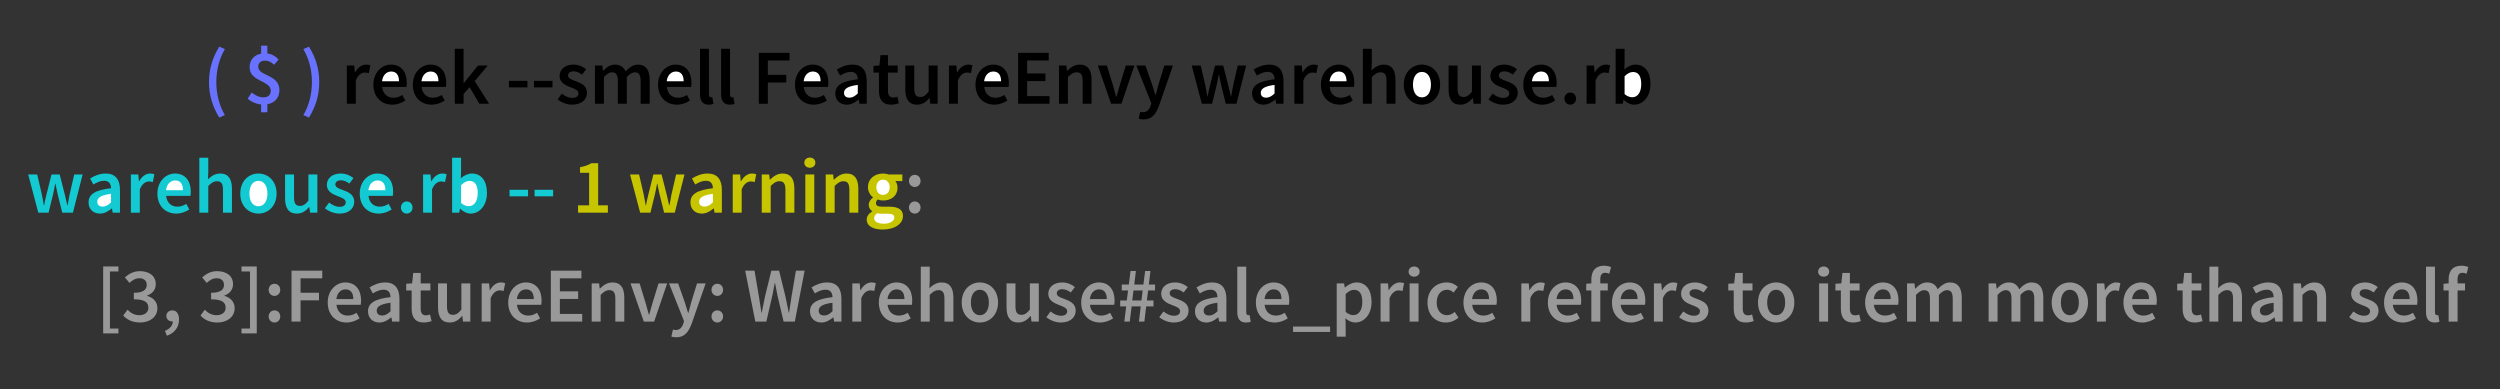 <?xml version="1.0" encoding="UTF-8" standalone="no"?>
<svg width="964px" height="150px" viewBox="0 0 964 150" version="1.1" xmlns="http://www.w3.org/2000/svg" xmlns:xlink="http://www.w3.org/1999/xlink">
    <rect x="0" y="0" width="964" height="150" fill="#333333" stroke="none"/>
    <!-- Generator: Sketch 3.8.3 (29802) - http://www.bohemiancoding.com/sketch -->
    <title>reek_output_for_feature_envy</title>
    <desc>Created with Sketch.</desc>
    <defs></defs>
    <g id="arrow-down" stroke="none" stroke-width="1" fill="none" fill-rule="evenodd">
        <g id="reek_output_for_feature_envy">
            <path d="M39.785,128.56 L45.665,128.56 L45.665,126.67 L42.395,126.67 L42.395,104.68 L45.665,104.68 L45.665,102.76 L39.785,102.76 L39.785,128.56 Z M47.525,121.66 C48.875,123.16 50.915,124.36 54.005,124.36 C57.665,124.36 60.695,122.32 60.695,118.84 C60.695,116.32 58.985,114.7 56.735,114.1 L56.735,113.98 C58.805,113.17 60.065,111.73 60.065,109.6 C60.065,106.36 57.545,104.56 53.885,104.56 C51.605,104.56 49.775,105.52 48.155,106.96 L49.925,109.09 C51.095,108.01 52.265,107.29 53.765,107.29 C55.505,107.29 56.585,108.25 56.585,109.84 C56.585,111.61 55.355,112.9 51.605,112.9 L51.605,115.42 C55.955,115.42 57.215,116.68 57.215,118.66 C57.215,120.46 55.775,121.54 53.705,121.54 C51.785,121.54 50.315,120.61 49.175,119.44 L47.525,121.66 Z M64.355,129.46 C67.325,128.44 69.035,126.16 69.035,123.22 C69.035,121 68.075,119.68 66.455,119.68 C65.195,119.68 64.145,120.52 64.145,121.81 C64.145,123.16 65.195,123.94 66.365,123.94 L66.635,123.94 C66.635,125.47 65.525,126.82 63.605,127.57 L64.355,129.46 Z M77.315,121.66 C78.665,123.16 80.705,124.36 83.795,124.36 C87.455,124.36 90.485,122.32 90.485,118.84 C90.485,116.32 88.775,114.7 86.525,114.1 L86.525,113.98 C88.595,113.17 89.855,111.73 89.855,109.6 C89.855,106.36 87.335,104.56 83.675,104.56 C81.395,104.56 79.565,105.52 77.945,106.96 L79.715,109.09 C80.885,108.01 82.055,107.29 83.555,107.29 C85.295,107.29 86.375,108.25 86.375,109.84 C86.375,111.61 85.145,112.9 81.395,112.9 L81.395,115.42 C85.745,115.42 87.005,116.68 87.005,118.66 C87.005,120.46 85.565,121.54 83.495,121.54 C81.575,121.54 80.105,120.61 78.965,119.44 L77.315,121.66 Z M93.125,126.67 L93.125,128.56 L99.005,128.56 L99.005,102.76 L93.125,102.76 L93.125,104.68 L96.395,104.68 L96.395,126.67 L93.125,126.67 Z M103.595,111.76 C103.595,113.11 104.585,114.1 105.845,114.1 C107.105,114.1 108.065,113.11 108.065,111.76 C108.065,110.41 107.105,109.42 105.845,109.42 C104.585,109.42 103.595,110.41 103.595,111.76 L103.595,111.76 Z M103.595,122.02 C103.595,123.37 104.585,124.36 105.845,124.36 C107.105,124.36 108.065,123.37 108.065,122.02 C108.065,120.67 107.105,119.68 105.845,119.68 C104.585,119.68 103.595,120.67 103.595,122.02 L103.595,122.02 Z M112.415,124 L115.895,124 L115.895,115.81 L123.005,115.81 L123.005,112.87 L115.895,112.87 L115.895,107.32 L124.265,107.32 L124.265,104.38 L112.415,104.38 L112.415,124 Z M126.365,116.65 C126.365,121.51 129.545,124.36 133.625,124.36 C135.485,124.36 137.255,123.7 138.665,122.77 L137.495,120.61 C136.415,121.3 135.335,121.69 134.075,121.69 C131.705,121.69 130.025,120.19 129.725,117.52 L139.085,117.52 C139.175,117.16 139.235,116.56 139.235,115.9 C139.235,111.79 137.135,108.91 133.145,108.91 C129.695,108.91 126.365,111.85 126.365,116.65 L126.365,116.65 Z M129.695,115.33 C129.995,112.87 131.495,111.58 133.235,111.58 C135.245,111.58 136.235,112.99 136.235,115.33 L129.695,115.33 Z M141.905,120.04 C141.905,122.62 143.705,124.36 146.285,124.36 C148.025,124.36 149.525,123.49 150.845,122.38 L150.935,122.38 L151.205,124 L154.025,124 L154.025,115.27 C154.025,111.16 152.225,108.91 148.535,108.91 C146.195,108.91 144.125,109.81 142.505,110.83 L143.765,113.14 C145.055,112.36 146.435,111.7 147.905,111.7 C149.885,111.7 150.545,113.02 150.575,114.58 C144.545,115.24 141.905,116.89 141.905,120.04 L141.905,120.04 Z M145.265,119.77 C145.265,118.3 146.585,117.25 150.575,116.74 L150.575,120.04 C149.495,121.06 148.565,121.66 147.365,121.66 C146.135,121.66 145.265,121.09 145.265,119.77 L145.265,119.77 Z M158.735,119.02 C158.735,122.2 159.995,124.36 163.415,124.36 C164.585,124.36 165.605,124.09 166.415,123.82 L165.815,121.27 C165.395,121.45 164.795,121.6 164.285,121.6 C162.875,121.6 162.215,120.76 162.215,119.02 L162.215,112 L165.965,112 L165.965,109.27 L162.215,109.27 L162.215,105.25 L159.335,105.25 L158.915,109.27 L156.635,109.42 L156.635,112 L158.735,112 L158.735,119.02 Z M168.905,118.51 C168.905,122.23 170.285,124.36 173.435,124.36 C175.445,124.36 176.885,123.37 178.175,121.84 L178.265,121.84 L178.535,124 L181.355,124 L181.355,109.27 L177.905,109.27 L177.905,119.35 C176.795,120.79 175.925,121.39 174.635,121.39 C173.045,121.39 172.355,120.49 172.355,118.06 L172.355,109.27 L168.905,109.27 L168.905,118.51 Z M185.735,124 L189.185,124 L189.185,115 C190.085,112.78 191.495,111.97 192.665,111.97 C193.295,111.97 193.685,112.06 194.195,112.21 L194.795,109.21 C194.345,109 193.865,108.91 193.115,108.91 C191.555,108.91 189.995,109.96 188.945,111.88 L188.825,111.88 L188.585,109.27 L185.735,109.27 L185.735,124 Z M195.965,116.65 C195.965,121.51 199.145,124.36 203.225,124.36 C205.085,124.36 206.855,123.7 208.265,122.77 L207.095,120.61 C206.015,121.3 204.935,121.69 203.675,121.69 C201.305,121.69 199.625,120.19 199.325,117.52 L208.685,117.52 C208.775,117.16 208.835,116.56 208.835,115.9 C208.835,111.79 206.735,108.91 202.745,108.91 C199.295,108.91 195.965,111.85 195.965,116.65 L195.965,116.65 Z M199.295,115.33 C199.595,112.87 201.095,111.58 202.835,111.58 C204.845,111.58 205.835,112.99 205.835,115.33 L199.295,115.33 Z M212.405,124 L224.495,124 L224.495,121.06 L215.885,121.06 L215.885,115.27 L222.935,115.27 L222.935,112.33 L215.885,112.33 L215.885,107.32 L224.195,107.32 L224.195,104.38 L212.405,104.38 L212.405,124 Z M228.155,124 L231.605,124 L231.605,113.71 C232.835,112.51 233.675,111.88 234.965,111.88 C236.585,111.88 237.275,112.78 237.275,115.21 L237.275,124 L240.725,124 L240.725,114.76 C240.725,111.04 239.345,108.91 236.195,108.91 C234.185,108.91 232.685,109.96 231.365,111.25 L231.245,111.25 L231.005,109.27 L228.155,109.27 L228.155,124 Z M248.255,124 L252.245,124 L257.255,109.27 L253.925,109.27 L251.585,116.92 C251.165,118.36 250.745,119.86 250.325,121.36 L250.205,121.36 C249.815,119.86 249.365,118.36 248.975,116.92 L246.635,109.27 L243.125,109.27 L248.255,124 Z M259.505,127.06 L258.875,129.76 C259.415,129.94 259.985,130.06 260.795,130.06 C264.005,130.06 265.535,127.99 266.765,124.66 L272.105,109.27 L268.775,109.27 L266.555,116.5 C266.195,117.82 265.805,119.29 265.445,120.64 L265.325,120.64 C264.875,119.26 264.455,117.79 264.035,116.5 L261.485,109.27 L257.975,109.27 L263.765,123.82 L263.495,124.75 C263.015,126.22 262.115,127.27 260.555,127.27 C260.195,127.27 259.775,127.15 259.505,127.06 L259.505,127.06 Z M274.355,111.76 C274.355,113.11 275.345,114.1 276.605,114.1 C277.865,114.1 278.825,113.11 278.825,111.76 C278.825,110.41 277.865,109.42 276.605,109.42 C275.345,109.42 274.355,110.41 274.355,111.76 L274.355,111.76 Z M274.355,122.02 C274.355,123.37 275.345,124.36 276.605,124.36 C277.865,124.36 278.825,123.37 278.825,122.02 C278.825,120.67 277.865,119.68 276.605,119.68 C275.345,119.68 274.355,120.67 274.355,122.02 L274.355,122.02 Z M291.245,124 L295.505,124 L297.875,113.68 C298.205,112.15 298.475,110.65 298.745,109.15 L298.865,109.15 C299.135,110.65 299.405,112.15 299.735,113.68 L302.165,124 L306.485,124 L310.265,104.38 L306.905,104.38 L305.225,114.28 C304.895,116.35 304.595,118.45 304.265,120.55 L304.145,120.55 C303.725,118.45 303.275,116.32 302.855,114.28 L300.425,104.38 L297.425,104.38 L294.995,114.28 C294.575,116.35 294.125,118.48 293.735,120.55 L293.615,120.55 C293.285,118.48 292.955,116.38 292.625,114.28 L290.945,104.38 L287.345,104.38 L291.245,124 Z M312.335,120.04 C312.335,122.62 314.135,124.36 316.715,124.36 C318.455,124.36 319.955,123.49 321.275,122.38 L321.365,122.38 L321.635,124 L324.455,124 L324.455,115.27 C324.455,111.16 322.655,108.91 318.965,108.91 C316.625,108.91 314.555,109.81 312.935,110.83 L314.195,113.14 C315.485,112.36 316.865,111.7 318.335,111.7 C320.315,111.7 320.975,113.02 321.005,114.58 C314.975,115.24 312.335,116.89 312.335,120.04 L312.335,120.04 Z M315.695,119.77 C315.695,118.3 317.015,117.25 321.005,116.74 L321.005,120.04 C319.925,121.06 318.995,121.66 317.795,121.66 C316.565,121.66 315.695,121.09 315.695,119.77 L315.695,119.77 Z M328.655,124 L332.105,124 L332.105,115 C333.005,112.78 334.415,111.97 335.585,111.97 C336.215,111.97 336.605,112.06 337.115,112.21 L337.715,109.21 C337.265,109 336.785,108.91 336.035,108.91 C334.475,108.91 332.915,109.96 331.865,111.88 L331.745,111.88 L331.505,109.27 L328.655,109.27 L328.655,124 Z M338.885,116.65 C338.885,121.51 342.065,124.36 346.145,124.36 C348.005,124.36 349.775,123.7 351.185,122.77 L350.015,120.61 C348.935,121.3 347.855,121.69 346.595,121.69 C344.225,121.69 342.545,120.19 342.245,117.52 L351.605,117.52 C351.695,117.16 351.755,116.56 351.755,115.9 C351.755,111.79 349.655,108.91 345.665,108.91 C342.215,108.91 338.885,111.85 338.885,116.65 L338.885,116.65 Z M342.215,115.33 C342.515,112.87 344.015,111.58 345.755,111.58 C347.765,111.58 348.755,112.99 348.755,115.33 L342.215,115.33 Z M355.055,124 L358.505,124 L358.505,113.71 C359.735,112.51 360.575,111.88 361.865,111.88 C363.485,111.88 364.175,112.78 364.175,115.21 L364.175,124 L367.625,124 L367.625,114.76 C367.625,111.04 366.245,108.91 363.095,108.91 C361.085,108.91 359.615,109.96 358.385,111.13 L358.505,108.28 L358.505,102.82 L355.055,102.82 L355.055,124 Z M370.835,116.65 C370.835,121.54 374.165,124.36 377.825,124.36 C381.515,124.36 384.845,121.54 384.845,116.65 C384.845,111.73 381.515,108.91 377.825,108.91 C374.165,108.91 370.835,111.73 370.835,116.65 L370.835,116.65 Z M374.375,116.65 C374.375,113.68 375.665,111.73 377.825,111.73 C379.985,111.73 381.305,113.68 381.305,116.65 C381.305,119.59 379.985,121.54 377.825,121.54 C375.665,121.54 374.375,119.59 374.375,116.65 L374.375,116.65 Z M388.115,118.51 C388.115,122.23 389.495,124.36 392.645,124.36 C394.655,124.36 396.095,123.37 397.385,121.84 L397.475,121.84 L397.745,124 L400.565,124 L400.565,109.27 L397.115,109.27 L397.115,119.35 C396.005,120.79 395.135,121.39 393.845,121.39 C392.255,121.39 391.565,120.49 391.565,118.06 L391.565,109.27 L388.115,109.27 L388.115,118.51 Z M403.475,122.32 C404.915,123.49 407.045,124.36 409.055,124.36 C412.775,124.36 414.785,122.32 414.785,119.8 C414.785,117.04 412.565,116.08 410.555,115.33 C408.965,114.76 407.495,114.28 407.495,113.14 C407.495,112.21 408.185,111.52 409.655,111.52 C410.825,111.52 411.875,112.03 412.895,112.78 L414.485,110.68 C413.285,109.75 411.635,108.91 409.595,108.91 C406.295,108.91 404.225,110.74 404.225,113.32 C404.225,115.78 406.415,116.89 408.365,117.61 C409.925,118.21 411.515,118.75 411.515,119.98 C411.515,121 410.765,121.75 409.175,121.75 C407.675,121.75 406.415,121.12 405.095,120.1 L403.475,122.32 Z M416.915,116.65 C416.915,121.51 420.095,124.36 424.175,124.36 C426.035,124.36 427.805,123.7 429.215,122.77 L428.045,120.61 C426.965,121.3 425.885,121.69 424.625,121.69 C422.255,121.69 420.575,120.19 420.275,117.52 L429.635,117.52 C429.725,117.16 429.785,116.56 429.785,115.9 C429.785,111.79 427.685,108.91 423.695,108.91 C420.245,108.91 416.915,111.85 416.915,116.65 L416.915,116.65 Z M420.245,115.33 C420.545,112.87 422.045,111.58 423.785,111.58 C425.795,111.58 426.785,112.99 426.785,115.33 L420.245,115.33 Z M433.535,124 L435.635,124 L436.355,118.15 L439.865,118.15 L439.175,124 L441.275,124 L441.965,118.15 L444.785,118.15 L444.785,115.87 L442.235,115.87 L442.715,112 L445.385,112 L445.385,109.72 L442.985,109.72 L443.615,104.5 L441.575,104.5 L440.885,109.72 L437.375,109.72 L438.005,104.5 L435.935,104.5 L435.275,109.72 L432.545,109.72 L432.545,112 L434.975,112 L434.495,115.87 L431.945,115.87 L431.945,118.15 L434.255,118.15 L433.535,124 Z M436.595,115.87 L437.075,112 L440.615,112 L440.135,115.87 L436.595,115.87 Z M447.005,122.32 C448.445,123.49 450.575,124.36 452.585,124.36 C456.305,124.36 458.315,122.32 458.315,119.8 C458.315,117.04 456.095,116.08 454.085,115.33 C452.495,114.76 451.025,114.28 451.025,113.14 C451.025,112.21 451.715,111.52 453.185,111.52 C454.355,111.52 455.405,112.03 456.425,112.78 L458.015,110.68 C456.815,109.75 455.165,108.91 453.125,108.91 C449.825,108.91 447.755,110.74 447.755,113.32 C447.755,115.78 449.945,116.89 451.895,117.61 C453.455,118.21 455.045,118.75 455.045,119.98 C455.045,121 454.295,121.75 452.705,121.75 C451.205,121.75 449.945,121.12 448.625,120.1 L447.005,122.32 Z M460.775,120.04 C460.775,122.62 462.575,124.36 465.155,124.36 C466.895,124.36 468.395,123.49 469.715,122.38 L469.805,122.38 L470.075,124 L472.895,124 L472.895,115.27 C472.895,111.16 471.095,108.91 467.405,108.91 C465.065,108.91 462.995,109.81 461.375,110.83 L462.635,113.14 C463.925,112.36 465.305,111.7 466.775,111.7 C468.755,111.7 469.415,113.02 469.445,114.58 C463.415,115.24 460.775,116.89 460.775,120.04 L460.775,120.04 Z M464.135,119.77 C464.135,118.3 465.455,117.25 469.445,116.74 L469.445,120.04 C468.365,121.06 467.435,121.66 466.235,121.66 C465.005,121.66 464.135,121.09 464.135,119.77 L464.135,119.77 Z M477.095,120.22 C477.095,122.77 477.995,124.36 480.455,124.36 C481.265,124.36 481.865,124.24 482.285,124.06 L481.835,121.48 C481.565,121.54 481.445,121.54 481.295,121.54 C480.935,121.54 480.545,121.24 480.545,120.4 L480.545,102.82 L477.095,102.82 L477.095,120.22 Z M484.265,116.65 C484.265,121.51 487.445,124.36 491.525,124.36 C493.385,124.36 495.155,123.7 496.565,122.77 L495.395,120.61 C494.315,121.3 493.235,121.69 491.975,121.69 C489.605,121.69 487.925,120.19 487.625,117.52 L496.985,117.52 C497.075,117.16 497.135,116.56 497.135,115.9 C497.135,111.79 495.035,108.91 491.045,108.91 C487.595,108.91 484.265,111.85 484.265,116.65 L484.265,116.65 Z M487.595,115.33 C487.895,112.87 489.395,111.58 491.135,111.58 C493.145,111.58 494.135,112.99 494.135,115.33 L487.595,115.33 Z M498.605,125.92 L498.605,127.99 L512.885,127.99 L512.885,125.92 L498.605,125.92 Z M518.795,122.74 C519.995,123.76 521.285,124.36 522.575,124.36 C525.845,124.36 528.875,121.45 528.875,116.41 C528.875,111.85 526.745,108.91 523.085,108.91 C521.465,108.91 519.875,109.78 518.645,110.83 L518.525,110.83 L518.285,109.27 L515.435,109.27 L515.435,129.82 L518.885,129.82 L518.885,125.2 L518.795,122.74 Z M518.885,120.28 L518.885,113.41 C520.025,112.3 521.045,111.76 522.125,111.76 C524.345,111.76 525.305,113.5 525.305,116.44 C525.305,119.77 523.805,121.51 521.855,121.51 C520.985,121.51 519.965,121.18 518.885,120.28 L518.885,120.28 Z M532.355,124 L535.805,124 L535.805,115 C536.705,112.78 538.115,111.97 539.285,111.97 C539.915,111.97 540.305,112.06 540.815,112.21 L541.415,109.21 C540.965,109 540.485,108.91 539.735,108.91 C538.175,108.91 536.615,109.96 535.565,111.88 L535.445,111.88 L535.205,109.27 L532.355,109.27 L532.355,124 Z M545.285,106.69 C546.515,106.69 547.415,105.88 547.415,104.74 C547.415,103.57 546.515,102.76 545.285,102.76 C544.055,102.76 543.155,103.57 543.155,104.74 C543.155,105.88 544.055,106.69 545.285,106.69 L545.285,106.69 Z M543.545,124 L546.995,124 L546.995,109.27 L543.545,109.27 L543.545,124 Z M550.445,116.65 C550.445,121.54 553.535,124.36 557.555,124.36 C559.235,124.36 561.005,123.7 562.385,122.47 L560.945,120.28 C560.135,120.94 559.115,121.54 557.915,121.54 C555.605,121.54 553.985,119.59 553.985,116.65 C553.985,113.68 555.635,111.73 558.005,111.73 C558.935,111.73 559.715,112.12 560.495,112.81 L562.145,110.62 C561.155,109.66 559.715,108.91 557.825,108.91 C553.895,108.91 550.445,111.73 550.445,116.65 L550.445,116.65 Z M564.305,116.65 C564.305,121.51 567.485,124.36 571.565,124.36 C573.425,124.36 575.195,123.7 576.605,122.77 L575.435,120.61 C574.355,121.3 573.275,121.69 572.015,121.69 C569.645,121.69 567.965,120.19 567.665,117.52 L577.025,117.52 C577.115,117.16 577.175,116.56 577.175,115.9 C577.175,111.79 575.075,108.91 571.085,108.91 C567.635,108.91 564.305,111.85 564.305,116.65 L564.305,116.65 Z M567.635,115.33 C567.935,112.87 569.435,111.58 571.175,111.58 C573.185,111.58 574.175,112.99 574.175,115.33 L567.635,115.33 Z M586.625,124 L590.075,124 L590.075,115 C590.975,112.78 592.385,111.97 593.555,111.97 C594.185,111.97 594.575,112.06 595.085,112.21 L595.685,109.21 C595.235,109 594.755,108.91 594.005,108.91 C592.445,108.91 590.885,109.96 589.835,111.88 L589.715,111.88 L589.475,109.27 L586.625,109.27 L586.625,124 Z M596.855,116.65 C596.855,121.51 600.035,124.36 604.115,124.36 C605.975,124.36 607.745,123.7 609.155,122.77 L607.985,120.61 C606.905,121.3 605.825,121.69 604.565,121.69 C602.195,121.69 600.515,120.19 600.215,117.52 L609.575,117.52 C609.665,117.16 609.725,116.56 609.725,115.9 C609.725,111.79 607.625,108.91 603.635,108.91 C600.185,108.91 596.855,111.85 596.855,116.65 L596.855,116.65 Z M600.185,115.33 C600.485,112.87 601.985,111.58 603.725,111.58 C605.735,111.58 606.725,112.99 606.725,115.33 L600.185,115.33 Z M621.215,102.97 C620.555,102.7 619.565,102.46 618.515,102.46 C615.035,102.46 613.625,104.68 613.625,107.74 L613.625,109.27 L611.645,109.42 L611.645,112 L613.625,112 L613.625,124 L617.075,124 L617.075,112 L619.955,112 L619.955,109.27 L617.075,109.27 L617.075,107.68 C617.075,105.97 617.735,105.19 618.935,105.19 C619.445,105.19 620.015,105.31 620.555,105.55 L621.215,102.97 Z M621.575,116.65 C621.575,121.51 624.755,124.36 628.835,124.36 C630.695,124.36 632.465,123.7 633.875,122.77 L632.705,120.61 C631.625,121.3 630.545,121.69 629.285,121.69 C626.915,121.69 625.235,120.19 624.935,117.52 L634.295,117.52 C634.385,117.16 634.445,116.56 634.445,115.9 C634.445,111.79 632.345,108.91 628.355,108.91 C624.905,108.91 621.575,111.85 621.575,116.65 L621.575,116.65 Z M624.905,115.33 C625.205,112.87 626.705,111.58 628.445,111.58 C630.455,111.58 631.445,112.99 631.445,115.33 L624.905,115.33 Z M637.745,124 L641.195,124 L641.195,115 C642.095,112.78 643.505,111.97 644.675,111.97 C645.305,111.97 645.695,112.06 646.205,112.21 L646.805,109.21 C646.355,109 645.875,108.91 645.125,108.91 C643.565,108.91 642.005,109.96 640.955,111.88 L640.835,111.88 L640.595,109.27 L637.745,109.27 L637.745,124 Z M647.465,122.32 C648.905,123.49 651.035,124.36 653.045,124.36 C656.765,124.36 658.775,122.32 658.775,119.8 C658.775,117.04 656.555,116.08 654.545,115.33 C652.955,114.76 651.485,114.28 651.485,113.14 C651.485,112.21 652.175,111.52 653.645,111.52 C654.815,111.52 655.865,112.03 656.885,112.78 L658.475,110.68 C657.275,109.75 655.625,108.91 653.585,108.91 C650.285,108.91 648.215,110.74 648.215,113.32 C648.215,115.78 650.405,116.89 652.355,117.61 C653.915,118.21 655.505,118.75 655.505,119.98 C655.505,121 654.755,121.75 653.165,121.75 C651.665,121.75 650.405,121.12 649.085,120.1 L647.465,122.32 Z M668.525,119.02 C668.525,122.2 669.785,124.36 673.205,124.36 C674.375,124.36 675.395,124.09 676.205,123.82 L675.605,121.27 C675.185,121.45 674.585,121.6 674.075,121.6 C672.665,121.6 672.005,120.76 672.005,119.02 L672.005,112 L675.755,112 L675.755,109.27 L672.005,109.27 L672.005,105.25 L669.125,105.25 L668.705,109.27 L666.425,109.42 L666.425,112 L668.525,112 L668.525,119.02 Z M677.885,116.65 C677.885,121.54 681.215,124.36 684.875,124.36 C688.565,124.36 691.895,121.54 691.895,116.65 C691.895,111.73 688.565,108.91 684.875,108.91 C681.215,108.91 677.885,111.73 677.885,116.65 L677.885,116.65 Z M681.425,116.65 C681.425,113.68 682.715,111.73 684.875,111.73 C687.035,111.73 688.355,113.68 688.355,116.65 C688.355,119.59 687.035,121.54 684.875,121.54 C682.715,121.54 681.425,119.59 681.425,116.65 L681.425,116.65 Z M703.205,106.69 C704.435,106.69 705.335,105.88 705.335,104.74 C705.335,103.57 704.435,102.76 703.205,102.76 C701.975,102.76 701.075,103.57 701.075,104.74 C701.075,105.88 701.975,106.69 703.205,106.69 L703.205,106.69 Z M701.465,124 L704.915,124 L704.915,109.27 L701.465,109.27 L701.465,124 Z M709.835,119.02 C709.835,122.2 711.095,124.36 714.515,124.36 C715.685,124.36 716.705,124.09 717.515,123.82 L716.915,121.27 C716.495,121.45 715.895,121.6 715.385,121.6 C713.975,121.6 713.315,120.76 713.315,119.02 L713.315,112 L717.065,112 L717.065,109.27 L713.315,109.27 L713.315,105.25 L710.435,105.25 L710.015,109.27 L707.735,109.42 L707.735,112 L709.835,112 L709.835,119.02 Z M719.195,116.65 C719.195,121.51 722.375,124.36 726.455,124.36 C728.315,124.36 730.085,123.7 731.495,122.77 L730.325,120.61 C729.245,121.3 728.165,121.69 726.905,121.69 C724.535,121.69 722.855,120.19 722.555,117.52 L731.915,117.52 C732.005,117.16 732.065,116.56 732.065,115.9 C732.065,111.79 729.965,108.91 725.975,108.91 C722.525,108.91 719.195,111.85 719.195,116.65 L719.195,116.65 Z M722.525,115.33 C722.825,112.87 724.325,111.58 726.065,111.58 C728.075,111.58 729.065,112.99 729.065,115.33 L722.525,115.33 Z M735.365,124 L738.815,124 L738.815,113.71 C739.955,112.48 741.005,111.88 741.905,111.88 C743.465,111.88 744.185,112.78 744.185,115.21 L744.185,124 L747.635,124 L747.635,113.71 C748.775,112.48 749.795,111.88 750.725,111.88 C752.255,111.88 752.975,112.78 752.975,115.21 L752.975,124 L756.455,124 L756.455,114.76 C756.455,111.04 755.015,108.91 751.895,108.91 C750.035,108.91 748.565,110.05 747.155,111.55 C746.465,109.9 745.235,108.91 743.075,108.91 C741.245,108.91 739.805,109.96 738.575,111.28 L738.455,111.28 L738.215,109.27 L735.365,109.27 L735.365,124 Z M766.805,124 L770.255,124 L770.255,113.71 C771.395,112.48 772.445,111.88 773.345,111.88 C774.905,111.88 775.625,112.78 775.625,115.21 L775.625,124 L779.075,124 L779.075,113.71 C780.215,112.48 781.235,111.88 782.165,111.88 C783.695,111.88 784.415,112.78 784.415,115.21 L784.415,124 L787.895,124 L787.895,114.76 C787.895,111.04 786.455,108.91 783.335,108.91 C781.475,108.91 780.005,110.05 778.595,111.55 C777.905,109.9 776.675,108.91 774.515,108.91 C772.685,108.91 771.245,109.96 770.015,111.28 L769.895,111.28 L769.655,109.27 L766.805,109.27 L766.805,124 Z M791.135,116.65 C791.135,121.54 794.465,124.36 798.125,124.36 C801.815,124.36 805.145,121.54 805.145,116.65 C805.145,111.73 801.815,108.91 798.125,108.91 C794.465,108.91 791.135,111.73 791.135,116.65 L791.135,116.65 Z M794.675,116.65 C794.675,113.68 795.965,111.73 798.125,111.73 C800.285,111.73 801.605,113.68 801.605,116.65 C801.605,119.59 800.285,121.54 798.125,121.54 C795.965,121.54 794.675,119.59 794.675,116.65 L794.675,116.65 Z M808.565,124 L812.015,124 L812.015,115 C812.915,112.78 814.325,111.97 815.495,111.97 C816.125,111.97 816.515,112.06 817.025,112.21 L817.625,109.21 C817.175,109 816.695,108.91 815.945,108.91 C814.385,108.91 812.825,109.96 811.775,111.88 L811.655,111.88 L811.415,109.27 L808.565,109.27 L808.565,124 Z M818.795,116.65 C818.795,121.51 821.975,124.36 826.055,124.36 C827.915,124.36 829.685,123.7 831.095,122.77 L829.925,120.61 C828.845,121.3 827.765,121.69 826.505,121.69 C824.135,121.69 822.455,120.19 822.155,117.52 L831.515,117.52 C831.605,117.16 831.665,116.56 831.665,115.9 C831.665,111.79 829.565,108.91 825.575,108.91 C822.125,108.91 818.795,111.85 818.795,116.65 L818.795,116.65 Z M822.125,115.33 C822.425,112.87 823.925,111.58 825.665,111.58 C827.675,111.58 828.665,112.99 828.665,115.33 L822.125,115.33 Z M841.625,119.02 C841.625,122.2 842.885,124.36 846.305,124.36 C847.475,124.36 848.495,124.09 849.305,123.82 L848.705,121.27 C848.285,121.45 847.685,121.6 847.175,121.6 C845.765,121.6 845.105,120.76 845.105,119.02 L845.105,112 L848.855,112 L848.855,109.27 L845.105,109.27 L845.105,105.25 L842.225,105.25 L841.805,109.27 L839.525,109.42 L839.525,112 L841.625,112 L841.625,119.02 Z M851.945,124 L855.395,124 L855.395,113.71 C856.625,112.51 857.465,111.88 858.755,111.88 C860.375,111.88 861.065,112.78 861.065,115.21 L861.065,124 L864.515,124 L864.515,114.76 C864.515,111.04 863.135,108.91 859.985,108.91 C857.975,108.91 856.505,109.96 855.275,111.13 L855.395,108.28 L855.395,102.82 L851.945,102.82 L851.945,124 Z M868.055,120.04 C868.055,122.62 869.855,124.36 872.435,124.36 C874.175,124.36 875.675,123.49 876.995,122.38 L877.085,122.38 L877.355,124 L880.175,124 L880.175,115.27 C880.175,111.16 878.375,108.91 874.685,108.91 C872.345,108.91 870.275,109.81 868.655,110.83 L869.915,113.14 C871.205,112.36 872.585,111.7 874.055,111.7 C876.035,111.7 876.695,113.02 876.725,114.58 C870.695,115.24 868.055,116.89 868.055,120.04 L868.055,120.04 Z M871.415,119.77 C871.415,118.3 872.735,117.25 876.725,116.74 L876.725,120.04 C875.645,121.06 874.715,121.66 873.515,121.66 C872.285,121.66 871.415,121.09 871.415,119.77 L871.415,119.77 Z M884.375,124 L887.825,124 L887.825,113.71 C889.055,112.51 889.895,111.88 891.185,111.88 C892.805,111.88 893.495,112.78 893.495,115.21 L893.495,124 L896.945,124 L896.945,114.76 C896.945,111.04 895.565,108.91 892.415,108.91 C890.405,108.91 888.905,109.96 887.585,111.25 L887.465,111.25 L887.225,109.27 L884.375,109.27 L884.375,124 Z M905.855,122.32 C907.295,123.49 909.425,124.36 911.435,124.36 C915.155,124.36 917.165,122.32 917.165,119.8 C917.165,117.04 914.945,116.08 912.935,115.33 C911.345,114.76 909.875,114.28 909.875,113.14 C909.875,112.21 910.565,111.52 912.035,111.52 C913.205,111.52 914.255,112.03 915.275,112.78 L916.865,110.68 C915.665,109.75 914.015,108.91 911.975,108.91 C908.675,108.91 906.605,110.74 906.605,113.32 C906.605,115.78 908.795,116.89 910.745,117.61 C912.305,118.21 913.895,118.75 913.895,119.98 C913.895,121 913.145,121.75 911.555,121.75 C910.055,121.75 908.795,121.12 907.475,120.1 L905.855,122.32 Z M919.295,116.65 C919.295,121.51 922.475,124.36 926.555,124.36 C928.415,124.36 930.185,123.7 931.595,122.77 L930.425,120.61 C929.345,121.3 928.265,121.69 927.005,121.69 C924.635,121.69 922.955,120.19 922.655,117.52 L932.015,117.52 C932.105,117.16 932.165,116.56 932.165,115.9 C932.165,111.79 930.065,108.91 926.075,108.91 C922.625,108.91 919.295,111.85 919.295,116.65 L919.295,116.65 Z M922.625,115.33 C922.925,112.87 924.425,111.58 926.165,111.58 C928.175,111.58 929.165,112.99 929.165,115.33 L922.625,115.33 Z M935.465,120.22 C935.465,122.77 936.365,124.36 938.825,124.36 C939.635,124.36 940.235,124.24 940.655,124.06 L940.205,121.48 C939.935,121.54 939.815,121.54 939.665,121.54 C939.305,121.54 938.915,121.24 938.915,120.4 L938.915,102.82 L935.465,102.82 L935.465,120.22 Z M951.785,102.97 C951.125,102.7 950.135,102.46 949.085,102.46 C945.605,102.46 944.195,104.68 944.195,107.74 L944.195,109.27 L942.215,109.42 L942.215,112 L944.195,112 L944.195,124 L947.645,124 L947.645,112 L950.525,112 L950.525,109.27 L947.645,109.27 L947.645,107.68 C947.645,105.97 948.305,105.19 949.505,105.19 C950.015,105.19 950.585,105.31 951.125,105.55 L951.785,102.97 Z" id="[3,-3]:FeatureEnvy:-" fill="#999999"></path>
            <g id="Group" transform="translate(80, 17)">
                <path d="M542.99,23 L545.72,23 L546.02,21.5 L546.11,21.5 C547.34,22.7 548.78,23.36 550.13,23.36 C553.4,23.36 556.43,20.45 556.43,15.38 C556.43,10.85 554.3,7.91 550.61,7.91 C549.11,7.91 547.58,8.66 546.35,9.74 L546.44,7.28 L546.44,1.82 L542.99,1.82 L542.99,23 Z" id="Path" fill="#000000"></path>
                <path d="M546.44,19.28 L546.44,12.41 C547.58,11.3 548.6,10.76 549.68,10.76 C551.9,10.76 552.86,12.5 552.86,15.44 C552.86,18.77 551.36,20.51 549.41,20.51 C548.54,20.51 547.49,20.18 546.44,19.28 L546.44,19.28 Z" id="Path" fill="#FFFFFF"></path>
                <path d="M531.8,23 L535.25,23 L535.25,14 C536.15,11.78 537.56,10.97 538.73,10.97 C539.36,10.97 539.75,11.06 540.26,11.21 L540.86,8.21 C540.41,8 539.93,7.91 539.18,7.91 C537.62,7.91 536.06,8.96 535.01,10.88 L534.89,10.88 L534.65,8.27 L531.8,8.27 L531.8,23 Z" id="Path" fill="#000000"></path>
                <path d="M523.25,21.02 C523.25,22.37 524.24,23.36 525.5,23.36 C526.76,23.36 527.72,22.37 527.72,21.02 C527.72,19.67 526.76,18.68 525.5,18.68 C524.24,18.68 523.25,19.67 523.25,21.02 L523.25,21.02 Z" id="Path" fill="#000000"></path>
                <path d="M507.38,15.65 C507.38,20.51 510.56,23.36 514.64,23.36 C516.5,23.36 518.27,22.7 519.68,21.77 L518.51,19.61 C517.43,20.3 516.35,20.69 515.09,20.69 C512.72,20.69 511.04,19.19 510.74,16.52 L520.1,16.52 C520.19,16.16 520.25,15.56 520.25,14.9 C520.25,10.79 518.15,7.91 514.16,7.91 C510.71,7.91 507.38,10.85 507.38,15.65 L507.38,15.65 Z" id="Path" fill="#000000"></path>
                <path d="M510.71,14.33 C511.01,11.87 512.51,10.58 514.25,10.58 C516.26,10.58 517.25,11.99 517.25,14.33 L510.71,14.33 Z" id="Path" fill="#FFFFFF"></path>
                <path d="M493.94,21.32 C495.38,22.49 497.51,23.36 499.52,23.36 C503.24,23.36 505.25,21.32 505.25,18.8 C505.25,16.04 503.03,15.08 501.02,14.33 C499.43,13.76 497.96,13.28 497.96,12.14 C497.96,11.21 498.65,10.52 500.12,10.52 C501.29,10.52 502.34,11.03 503.36,11.78 L504.95,9.68 C503.75,8.75 502.1,7.91 500.06,7.91 C496.76,7.91 494.69,9.74 494.69,12.32 C494.69,14.78 496.88,15.89 498.83,16.61 C500.39,17.21 501.98,17.75 501.98,18.98 C501.98,20 501.23,20.75 499.64,20.75 C498.14,20.75 496.88,20.12 495.56,19.1 L493.94,21.32 Z" id="Path" fill="#000000"></path>
                <path d="M478.58,17.51 C478.58,21.23 479.96,23.36 483.11,23.36 C485.12,23.36 486.56,22.37 487.85,20.84 L487.94,20.84 L488.21,23 L491.03,23 L491.03,8.27 L487.58,8.27 L487.58,18.35 C486.47,19.79 485.6,20.39 484.31,20.39 C482.72,20.39 482.03,19.49 482.03,17.06 L482.03,8.27 L478.58,8.27 L478.58,17.51 Z" id="Path" fill="#000000"></path>
                <path d="M461.3,15.65 C461.3,20.54 464.63,23.36 468.29,23.36 C471.98,23.36 475.31,20.54 475.31,15.65 C475.31,10.73 471.98,7.91 468.29,7.91 C464.63,7.91 461.3,10.73 461.3,15.65 L461.3,15.65 Z" id="Path" fill="#000000"></path>
                <path d="M464.84,15.65 C464.84,12.68 466.13,10.73 468.29,10.73 C470.45,10.73 471.77,12.68 471.77,15.65 C471.77,18.59 470.45,20.54 468.29,20.54 C466.13,20.54 464.84,18.59 464.84,15.65 L464.84,15.65 Z" id="Path" fill="#FFFFFF"></path>
                <path d="M445.52,23 L448.97,23 L448.97,12.71 C450.2,11.51 451.04,10.88 452.33,10.88 C453.95,10.88 454.64,11.78 454.64,14.21 L454.64,23 L458.09,23 L458.09,13.76 C458.09,10.04 456.71,7.91 453.56,7.91 C451.55,7.91 450.08,8.96 448.85,10.13 L448.97,7.28 L448.97,1.82 L445.52,1.82 L445.52,23 Z" id="Path" fill="#000000"></path>
                <path d="M429.35,15.65 C429.35,20.51 432.53,23.36 436.61,23.36 C438.47,23.36 440.24,22.7 441.65,21.77 L440.48,19.61 C439.4,20.3 438.32,20.69 437.06,20.69 C434.69,20.69 433.01,19.19 432.71,16.52 L442.07,16.52 C442.16,16.16 442.22,15.56 442.22,14.9 C442.22,10.79 440.12,7.91 436.13,7.91 C432.68,7.91 429.35,10.85 429.35,15.65 L429.35,15.65 Z" id="Path" fill="#000000"></path>
                <path d="M432.68,14.33 C432.98,11.87 434.48,10.58 436.22,10.58 C438.23,10.58 439.22,11.99 439.22,14.33 L432.68,14.33 Z" id="Path" fill="#FFFFFF"></path>
                <path d="M419.12,23 L422.57,23 L422.57,14 C423.47,11.78 424.88,10.97 426.05,10.97 C426.68,10.97 427.07,11.06 427.58,11.21 L428.18,8.21 C427.73,8 427.25,7.91 426.5,7.91 C424.94,7.91 423.38,8.96 422.33,10.88 L422.21,10.88 L421.97,8.27 L419.12,8.27 L419.12,23 Z" id="Path" fill="#000000"></path>
                <path d="M402.8,19.04 C402.8,21.62 404.6,23.36 407.18,23.36 C408.92,23.36 410.42,22.49 411.74,21.38 L411.83,21.38 L412.1,23 L414.92,23 L414.92,14.27 C414.92,10.16 413.12,7.91 409.43,7.91 C407.09,7.91 405.02,8.81 403.4,9.83 L404.66,12.14 C405.95,11.36 407.33,10.7 408.8,10.7 C410.78,10.7 411.44,12.02 411.47,13.58 C405.44,14.24 402.8,15.89 402.8,19.04 L402.8,19.04 Z" id="Path" fill="#000000"></path>
                <path d="M406.16,18.77 C406.16,17.3 407.48,16.25 411.47,15.74 L411.47,19.04 C410.39,20.06 409.46,20.66 408.26,20.66 C407.03,20.66 406.16,20.09 406.16,18.77 L406.16,18.77 Z" id="Path" fill="#FFFFFF"></path>
                <path d="M383.42,23 L387.38,23 L389.06,16.16 C389.39,14.78 389.66,13.4 389.93,11.84 L390.05,11.84 C390.38,13.4 390.62,14.75 390.95,16.13 L392.66,23 L396.77,23 L400.52,8.27 L397.28,8.27 L395.51,15.92 C395.24,17.33 395,18.71 394.73,20.15 L394.61,20.15 C394.28,18.71 393.98,17.33 393.62,15.92 L391.67,8.27 L388.52,8.27 L386.6,15.92 C386.24,17.3 385.94,18.71 385.67,20.15 L385.55,20.15 C385.28,18.71 385.07,17.33 384.77,15.92 L383,8.27 L379.52,8.27 L383.42,23 Z" id="Path" fill="#000000"></path>
                <path d="M359.69,26.06 L359.06,28.76 C359.6,28.94 360.17,29.06 360.98,29.06 C364.19,29.06 365.72,26.99 366.95,23.66 L372.29,8.27 L368.96,8.27 L366.74,15.5 C366.38,16.82 365.99,18.29 365.63,19.64 L365.51,19.64 C365.06,18.26 364.64,16.79 364.22,15.5 L361.67,8.27 L358.16,8.27 L363.95,22.82 L363.68,23.75 C363.2,25.22 362.3,26.27 360.74,26.27 C360.38,26.27 359.96,26.15 359.69,26.06 L359.69,26.06 Z" id="Path" fill="#000000"></path>
                <path d="M348.44,23 L352.43,23 L357.44,8.27 L354.11,8.27 L351.77,15.92 C351.35,17.36 350.93,18.86 350.51,20.36 L350.39,20.36 C350,18.86 349.55,17.36 349.16,15.92 L346.82,8.27 L343.31,8.27 L348.44,23 Z" id="Path" fill="#000000"></path>
                <path d="M328.34,23 L331.79,23 L331.79,12.71 C333.02,11.51 333.86,10.88 335.15,10.88 C336.77,10.88 337.46,11.78 337.46,14.21 L337.46,23 L340.91,23 L340.91,13.76 C340.91,10.04 339.53,7.91 336.38,7.91 C334.37,7.91 332.87,8.96 331.55,10.25 L331.43,10.25 L331.19,8.27 L328.34,8.27 L328.34,23 Z" id="Path" fill="#000000"></path>
                <polygon id="Path" fill="#000000" points="312.59 23 324.68 23 324.68 20.06 316.07 20.06 316.07 14.27 323.12 14.27 323.12 11.33 316.07 11.33 316.07 6.32 324.38 6.32 324.38 3.38 312.59 3.38"></polygon>
                <path d="M296.15,15.65 C296.15,20.51 299.33,23.36 303.41,23.36 C305.27,23.36 307.04,22.7 308.45,21.77 L307.28,19.61 C306.2,20.3 305.12,20.69 303.86,20.69 C301.49,20.69 299.81,19.19 299.51,16.52 L308.87,16.52 C308.96,16.16 309.02,15.56 309.02,14.9 C309.02,10.79 306.92,7.91 302.93,7.91 C299.48,7.91 296.15,10.85 296.15,15.65 L296.15,15.65 Z" id="Path" fill="#000000"></path>
                <path d="M299.48,14.33 C299.78,11.87 301.28,10.58 303.02,10.58 C305.03,10.58 306.02,11.99 306.02,14.33 L299.48,14.33 Z" id="Path" fill="#FFFFFF"></path>
                <path d="M285.92,23 L289.37,23 L289.37,14 C290.27,11.78 291.68,10.97 292.85,10.97 C293.48,10.97 293.87,11.06 294.38,11.21 L294.98,8.21 C294.53,8 294.05,7.91 293.3,7.91 C291.74,7.91 290.18,8.96 289.13,10.88 L289.01,10.88 L288.77,8.27 L285.92,8.27 L285.92,23 Z" id="Path" fill="#000000"></path>
                <path d="M269.09,17.51 C269.09,21.23 270.47,23.36 273.62,23.36 C275.63,23.36 277.07,22.37 278.36,20.84 L278.45,20.84 L278.72,23 L281.54,23 L281.54,8.27 L278.09,8.27 L278.09,18.35 C276.98,19.79 276.11,20.39 274.82,20.39 C273.23,20.39 272.54,19.49 272.54,17.06 L272.54,8.27 L269.09,8.27 L269.09,17.51 Z" id="Path" fill="#000000"></path>
                <path d="M258.92,18.02 C258.92,21.2 260.18,23.36 263.6,23.36 C264.77,23.36 265.79,23.09 266.6,22.82 L266,20.27 C265.58,20.45 264.98,20.6 264.47,20.6 C263.06,20.6 262.4,19.76 262.4,18.02 L262.4,11 L266.15,11 L266.15,8.27 L262.4,8.27 L262.4,4.25 L259.52,4.25 L259.1,8.27 L256.82,8.42 L256.82,11 L258.92,11 L258.92,18.02 Z" id="Path" fill="#000000"></path>
                <path d="M242.09,19.04 C242.09,21.62 243.89,23.36 246.47,23.36 C248.21,23.36 249.71,22.49 251.03,21.38 L251.12,21.38 L251.39,23 L254.21,23 L254.21,14.27 C254.21,10.16 252.41,7.91 248.72,7.91 C246.38,7.91 244.31,8.81 242.69,9.83 L243.95,12.14 C245.24,11.36 246.62,10.7 248.09,10.7 C250.07,10.7 250.73,12.02 250.76,13.58 C244.73,14.24 242.09,15.89 242.09,19.04 L242.09,19.04 Z" id="Path" fill="#000000"></path>
                <path d="M245.45,18.77 C245.45,17.3 246.77,16.25 250.76,15.74 L250.76,19.04 C249.68,20.06 248.75,20.66 247.55,20.66 C246.32,20.66 245.45,20.09 245.45,18.77 L245.45,18.77 Z" id="Path" fill="#FFFFFF"></path>
                <path d="M226.55,15.65 C226.55,20.51 229.73,23.36 233.81,23.36 C235.67,23.36 237.44,22.7 238.85,21.77 L237.68,19.61 C236.6,20.3 235.52,20.69 234.26,20.69 C231.89,20.69 230.21,19.19 229.91,16.52 L239.27,16.52 C239.36,16.16 239.42,15.56 239.42,14.9 C239.42,10.79 237.32,7.91 233.33,7.91 C229.88,7.91 226.55,10.85 226.55,15.65 L226.55,15.65 Z" id="Path" fill="#000000"></path>
                <path d="M229.88,14.33 C230.18,11.87 231.68,10.58 233.42,10.58 C235.43,10.58 236.42,11.99 236.42,14.33 L229.88,14.33 Z" id="Path" fill="#FFFFFF"></path>
                <polygon id="Path" fill="#000000" points="212.6 23 216.08 23 216.08 14.81 223.19 14.81 223.19 11.87 216.08 11.87 216.08 6.32 224.45 6.32 224.45 3.38 212.6 3.38"></polygon>
                <path d="M198.05,19.22 C198.05,21.77 198.95,23.36 201.41,23.36 C202.22,23.36 202.82,23.24 203.24,23.06 L202.79,20.48 C202.52,20.54 202.4,20.54 202.25,20.54 C201.89,20.54 201.5,20.24 201.5,19.4 L201.5,1.82 L198.05,1.82 L198.05,19.22 Z" id="Path" fill="#000000"></path>
                <path d="M189.92,19.22 C189.92,21.77 190.82,23.36 193.28,23.36 C194.09,23.36 194.69,23.24 195.11,23.06 L194.66,20.48 C194.39,20.54 194.27,20.54 194.12,20.54 C193.76,20.54 193.37,20.24 193.37,19.4 L193.37,1.82 L189.92,1.82 L189.92,19.22 Z" id="Path" fill="#000000"></path>
                <path d="M173.75,15.65 C173.75,20.51 176.93,23.36 181.01,23.36 C182.87,23.36 184.64,22.7 186.05,21.77 L184.88,19.61 C183.8,20.3 182.72,20.69 181.46,20.69 C179.09,20.69 177.41,19.19 177.11,16.52 L186.47,16.52 C186.56,16.16 186.62,15.56 186.62,14.9 C186.62,10.79 184.52,7.91 180.53,7.91 C177.08,7.91 173.75,10.85 173.75,15.65 L173.75,15.65 Z" id="Path" fill="#000000"></path>
                <path d="M177.08,14.33 C177.38,11.87 178.88,10.58 180.62,10.58 C182.63,10.58 183.62,11.99 183.62,14.33 L177.08,14.33 Z" id="Path" fill="#FFFFFF"></path>
                <path d="M149.42,23 L152.87,23 L152.87,12.71 C154.01,11.48 155.06,10.88 155.96,10.88 C157.52,10.88 158.24,11.78 158.24,14.21 L158.24,23 L161.69,23 L161.69,12.71 C162.83,11.48 163.85,10.88 164.78,10.88 C166.31,10.88 167.03,11.78 167.03,14.21 L167.03,23 L170.51,23 L170.51,13.76 C170.51,10.04 169.07,7.91 165.95,7.91 C164.09,7.91 162.62,9.05 161.21,10.55 C160.52,8.9 159.29,7.91 157.13,7.91 C155.3,7.91 153.86,8.96 152.63,10.28 L152.51,10.28 L152.27,8.27 L149.42,8.27 L149.42,23 Z" id="Path" fill="#000000"></path>
                <path d="M135.02,21.32 C136.46,22.49 138.59,23.36 140.6,23.36 C144.32,23.36 146.33,21.32 146.33,18.8 C146.33,16.04 144.11,15.08 142.1,14.33 C140.51,13.76 139.04,13.28 139.04,12.14 C139.04,11.21 139.73,10.52 141.2,10.52 C142.37,10.52 143.42,11.03 144.44,11.78 L146.03,9.68 C144.83,8.75 143.18,7.91 141.14,7.91 C137.84,7.91 135.77,9.74 135.77,12.32 C135.77,14.78 137.96,15.89 139.91,16.61 C141.47,17.21 143.06,17.75 143.06,18.98 C143.06,20 142.31,20.75 140.72,20.75 C139.22,20.75 137.96,20.12 136.64,19.1 L135.02,21.32 Z" id="Path" fill="#000000"></path>
                <polygon id="Path" fill="#000000" points="125.9 16.7 133.04 16.7 133.04 14.18 125.9 14.18"></polygon>
                <polygon id="Path" fill="#000000" points="116.24 16.7 123.38 16.7 123.38 14.18 116.24 14.18"></polygon>
                <polygon id="Path" fill="#000000" points="95.36 23 98.75 23 98.75 19.25 101.06 16.61 104.84 23 108.59 23 103.04 14.27 108.08 8.27 104.3 8.27 98.84 15.05 98.75 15.05 98.75 1.82 95.36 1.82"></polygon>
                <path d="M79.19,15.65 C79.19,20.51 82.37,23.36 86.45,23.36 C88.31,23.36 90.08,22.7 91.49,21.77 L90.32,19.61 C89.24,20.3 88.16,20.69 86.9,20.69 C84.53,20.69 82.85,19.19 82.55,16.52 L91.91,16.52 C92,16.16 92.06,15.56 92.06,14.9 C92.06,10.79 89.96,7.91 85.97,7.91 C82.52,7.91 79.19,10.85 79.19,15.65 L79.19,15.65 Z" id="Path" fill="#000000"></path>
                <path d="M82.52,14.33 C82.82,11.87 84.32,10.58 86.06,10.58 C88.07,10.58 89.06,11.99 89.06,14.33 L82.52,14.33 Z" id="Path" fill="#FFFFFF"></path>
                <path d="M63.98,15.65 C63.98,20.51 67.16,23.36 71.24,23.36 C73.1,23.36 74.87,22.7 76.28,21.77 L75.11,19.61 C74.03,20.3 72.95,20.69 71.69,20.69 C69.32,20.69 67.64,19.19 67.34,16.52 L76.7,16.52 C76.79,16.16 76.85,15.56 76.85,14.9 C76.85,10.79 74.75,7.91 70.76,7.91 C67.31,7.91 63.98,10.85 63.98,15.65 L63.98,15.65 Z" id="Path" fill="#000000"></path>
                <path d="M67.31,14.33 C67.61,11.87 69.11,10.58 70.85,10.58 C72.86,10.58 73.85,11.99 73.85,14.33 L67.31,14.33 Z" id="Path" fill="#FFFFFF"></path>
                <path d="M53.75,23 L57.2,23 L57.2,14 C58.1,11.78 59.51,10.97 60.68,10.97 C61.31,10.97 61.7,11.06 62.21,11.21 L62.81,8.21 C62.36,8 61.88,7.91 61.13,7.91 C59.57,7.91 58.01,8.96 56.96,10.88 L56.84,10.88 L56.6,8.27 L53.75,8.27 L53.75,23 Z" id="Path" fill="#000000"></path>
                <path d="M36.98,27.38 L39.14,28.34 C41.63,24.26 43.1,19.94 43.1,14.66 C43.1,9.38 41.63,5.06 39.14,0.98 L36.98,1.94 C39.23,5.78 40.28,10.25 40.28,14.66 C40.28,19.07 39.23,23.54 36.98,27.38 L36.98,27.38 Z" id="Path" fill="#6872FF"></path>
                <path d="M27.44,5.96 C26.33,4.79 25.01,3.86 23.09,3.62 L23.09,0.62 L20.69,0.62 L20.69,3.68 C17.99,4.16 16.25,6.14 16.25,8.93 C16.25,14.57 24.41,14 24.41,17.96 C24.41,19.58 23.45,20.54 21.5,20.54 C19.88,20.54 18.47,19.79 17.06,18.68 L15.5,21.02 C16.85,22.28 18.86,23.12 20.69,23.3 L20.69,26.3 L23.09,26.3 L23.09,23.21 C26.06,22.67 27.74,20.57 27.74,17.72 C27.74,11.66 19.58,12.38 19.58,8.78 C19.58,7.22 20.57,6.38 22.19,6.38 C23.63,6.38 24.56,6.95 25.67,7.97 L27.44,5.96 Z" id="Path" fill="#6872FF"></path>
                <path d="M4.55,28.34 L6.71,27.38 C4.46,23.54 3.41,19.07 3.41,14.66 C3.41,10.25 4.46,5.78 6.71,1.94 L4.55,0.98 C2.06,5.06 0.59,9.38 0.59,14.66 C0.59,19.94 2.06,24.26 4.55,28.34 L4.55,28.34 Z" id="Path" fill="#6872FF"></path>
            </g>
            <g id="warehouse.rb----1-wa" transform="translate(10, 60)">
                <path d="M340.495,20.02 C340.495,21.37 341.485,22.36 342.745,22.36 C344.005,22.36 344.965,21.37 344.965,20.02 C344.965,18.67 344.005,17.68 342.745,17.68 C341.485,17.68 340.495,18.67 340.495,20.02 L340.495,20.02 Z" id="Path" fill="#999999"></path>
                <path d="M340.495,9.76 C340.495,11.11 341.485,12.1 342.745,12.1 C344.005,12.1 344.965,11.11 344.965,9.76 C344.965,8.41 344.005,7.42 342.745,7.42 C341.485,7.42 340.495,8.41 340.495,9.76 L340.495,9.76 Z" id="Path" fill="#999999"></path>
                <path d="M324.205,24.67 C324.205,27.25 326.815,28.51 330.325,28.51 C335.125,28.51 338.185,26.23 338.185,23.32 C338.185,20.77 336.325,19.69 332.785,19.69 L330.175,19.69 C328.375,19.69 327.775,19.18 327.775,18.34 C327.775,17.68 328.045,17.32 328.495,16.93 C329.155,17.2 329.875,17.32 330.505,17.32 C333.625,17.32 336.085,15.58 336.085,12.31 C336.085,11.29 335.725,10.39 335.245,9.82 L337.945,9.82 L337.945,7.27 L332.665,7.27 C332.065,7.06 331.315,6.91 330.505,6.91 C327.415,6.91 324.685,8.8 324.685,12.19 C324.685,13.93 325.615,15.34 326.605,16.09 L326.605,16.21 C325.765,16.81 324.985,17.8 324.985,18.94 C324.985,20.14 325.555,20.92 326.305,21.4 L326.305,21.52 C324.955,22.36 324.205,23.44 324.205,24.67 L324.205,24.67 Z" id="Path" fill="#C7C500"></path>
                <path d="M330.505,15.16 C329.065,15.16 327.925,14.08 327.925,12.19 C327.925,10.33 329.065,9.28 330.505,9.28 C331.945,9.28 333.055,10.36 333.055,12.19 C333.055,14.08 331.915,15.16 330.505,15.16 L330.505,15.16 Z" id="Path" fill="#FFFFFF"></path>
                <path d="M327.085,24.16 C327.085,23.47 327.445,22.81 328.225,22.21 C328.795,22.36 329.425,22.42 330.235,22.42 L332.245,22.42 C333.925,22.42 334.855,22.75 334.855,23.89 C334.855,25.15 333.235,26.26 330.865,26.26 C328.525,26.26 327.085,25.48 327.085,24.16 L327.085,24.16 Z" id="Path" fill="#FFFFFF"></path>
                <path d="M308.395,22 L311.845,22 L311.845,11.71 C313.075,10.51 313.915,9.88 315.205,9.88 C316.825,9.88 317.515,10.78 317.515,13.21 L317.515,22 L320.965,22 L320.965,12.76 C320.965,9.04 319.585,6.91 316.435,6.91 C314.425,6.91 312.925,7.96 311.605,9.25 L311.485,9.25 L311.245,7.27 L308.395,7.27 L308.395,22 Z" id="Path" fill="#C7C500"></path>
                <polygon id="Path" fill="#C7C500" points="300.535 22 303.985 22 303.985 7.27 300.535 7.27"></polygon>
                <path d="M302.275,4.69 C303.505,4.69 304.405,3.88 304.405,2.74 C304.405,1.57 303.505,0.76 302.275,0.76 C301.045,0.76 300.145,1.57 300.145,2.74 C300.145,3.88 301.045,4.69 302.275,4.69 L302.275,4.69 Z" id="Path" fill="#C7C500"></path>
                <path d="M283.735,22 L287.185,22 L287.185,11.71 C288.415,10.51 289.255,9.88 290.545,9.88 C292.165,9.88 292.855,10.78 292.855,13.21 L292.855,22 L296.305,22 L296.305,12.76 C296.305,9.04 294.925,6.91 291.775,6.91 C289.765,6.91 288.265,7.96 286.945,9.25 L286.825,9.25 L286.585,7.27 L283.735,7.27 L283.735,22 Z" id="Path" fill="#C7C500"></path>
                <path d="M272.545,22 L275.995,22 L275.995,13 C276.895,10.78 278.305,9.97 279.475,9.97 C280.105,9.97 280.495,10.06 281.005,10.21 L281.605,7.21 C281.155,7 280.675,6.91 279.925,6.91 C278.365,6.91 276.805,7.96 275.755,9.88 L275.635,9.88 L275.395,7.27 L272.545,7.27 L272.545,22 Z" id="Path" fill="#C7C500"></path>
                <path d="M256.225,18.04 C256.225,20.62 258.025,22.36 260.605,22.36 C262.345,22.36 263.845,21.49 265.165,20.38 L265.255,20.38 L265.525,22 L268.345,22 L268.345,13.27 C268.345,9.16 266.545,6.91 262.855,6.91 C260.515,6.91 258.445,7.81 256.825,8.83 L258.085,11.14 C259.375,10.36 260.755,9.7 262.225,9.7 C264.205,9.7 264.865,11.02 264.895,12.58 C258.865,13.24 256.225,14.89 256.225,18.04 L256.225,18.04 Z" id="Path" fill="#C7C500"></path>
                <path d="M259.585,17.77 C259.585,16.3 260.905,15.25 264.895,14.74 L264.895,18.04 C263.815,19.06 262.885,19.66 261.685,19.66 C260.455,19.66 259.585,19.09 259.585,17.77 L259.585,17.77 Z" id="Path" fill="#FFFFFF"></path>
                <path d="M236.845,22 L240.805,22 L242.485,15.16 C242.815,13.78 243.085,12.4 243.355,10.84 L243.475,10.84 C243.805,12.4 244.045,13.75 244.375,15.13 L246.085,22 L250.195,22 L253.945,7.27 L250.705,7.27 L248.935,14.92 C248.665,16.33 248.425,17.71 248.155,19.15 L248.035,19.15 C247.705,17.71 247.405,16.33 247.045,14.92 L245.095,7.27 L241.945,7.27 L240.025,14.92 C239.665,16.3 239.365,17.71 239.095,19.15 L238.975,19.15 C238.705,17.71 238.495,16.33 238.195,14.92 L236.425,7.27 L232.945,7.27 L236.845,22 Z" id="Path" fill="#C7C500"></path>
                <path d="M212.905,22 L224.395,22 L224.395,19.18 L220.645,19.18 L220.645,2.92 L218.065,2.92 C216.865,3.64 215.545,4.12 213.655,4.48 L213.655,6.64 L217.165,6.64 L217.165,19.18 L212.905,19.18 L212.905,22 Z" id="Path" fill="#C7C500"></path>
                <polygon id="Path" fill="#13CAD2" points="196.135 15.7 203.275 15.7 203.275 13.18 196.135 13.18"></polygon>
                <polygon id="Path" fill="#13CAD2" points="186.475 15.7 193.615 15.7 193.615 13.18 186.475 13.18"></polygon>
                <path d="M164.335,22 L167.065,22 L167.365,20.5 L167.455,20.5 C168.685,21.7 170.125,22.36 171.475,22.36 C174.745,22.36 177.775,19.45 177.775,14.38 C177.775,9.85 175.645,6.91 171.955,6.91 C170.455,6.91 168.925,7.66 167.695,8.74 L167.785,6.28 L167.785,0.82 L164.335,0.82 L164.335,22 Z" id="Path" fill="#13CAD2"></path>
                <path d="M167.785,18.28 L167.785,11.41 C168.925,10.3 169.945,9.76 171.025,9.76 C173.245,9.76 174.205,11.5 174.205,14.44 C174.205,17.77 172.705,19.51 170.755,19.51 C169.885,19.51 168.835,19.18 167.785,18.28 L167.785,18.28 Z" id="Path" fill="#FFFFFF"></path>
                <path d="M153.145,22 L156.595,22 L156.595,13 C157.495,10.78 158.905,9.97 160.075,9.97 C160.705,9.97 161.095,10.06 161.605,10.21 L162.205,7.21 C161.755,7 161.275,6.91 160.525,6.91 C158.965,6.91 157.405,7.96 156.355,9.88 L156.235,9.88 L155.995,7.27 L153.145,7.27 L153.145,22 Z" id="Path" fill="#13CAD2"></path>
                <path d="M144.595,20.02 C144.595,21.37 145.585,22.36 146.845,22.36 C148.105,22.36 149.065,21.37 149.065,20.02 C149.065,18.67 148.105,17.68 146.845,17.68 C145.585,17.68 144.595,18.67 144.595,20.02 L144.595,20.02 Z" id="Path" fill="#13CAD2"></path>
                <path d="M128.725,14.65 C128.725,19.51 131.905,22.36 135.985,22.36 C137.845,22.36 139.615,21.7 141.025,20.77 L139.855,18.61 C138.775,19.3 137.695,19.69 136.435,19.69 C134.065,19.69 132.385,18.19 132.085,15.52 L141.445,15.52 C141.535,15.16 141.595,14.56 141.595,13.9 C141.595,9.79 139.495,6.91 135.505,6.91 C132.055,6.91 128.725,9.85 128.725,14.65 L128.725,14.65 Z" id="Path" fill="#13CAD2"></path>
                <path d="M132.055,13.33 C132.355,10.87 133.855,9.58 135.595,9.58 C137.605,9.58 138.595,10.99 138.595,13.33 L132.055,13.33 Z" id="Path" fill="#FFFFFF"></path>
                <path d="M115.285,20.32 C116.725,21.49 118.855,22.36 120.865,22.36 C124.585,22.36 126.595,20.32 126.595,17.8 C126.595,15.04 124.375,14.08 122.365,13.33 C120.775,12.76 119.305,12.28 119.305,11.14 C119.305,10.21 119.995,9.52 121.465,9.52 C122.635,9.52 123.685,10.03 124.705,10.78 L126.295,8.68 C125.095,7.75 123.445,6.91 121.405,6.91 C118.105,6.91 116.035,8.74 116.035,11.32 C116.035,13.78 118.225,14.89 120.175,15.61 C121.735,16.21 123.325,16.75 123.325,17.98 C123.325,19 122.575,19.75 120.985,19.75 C119.485,19.75 118.225,19.12 116.905,18.1 L115.285,20.32 Z" id="Path" fill="#13CAD2"></path>
                <path d="M99.925,16.51 C99.925,20.23 101.305,22.36 104.455,22.36 C106.465,22.36 107.905,21.37 109.195,19.84 L109.285,19.84 L109.555,22 L112.375,22 L112.375,7.27 L108.925,7.27 L108.925,17.35 C107.815,18.79 106.945,19.39 105.655,19.39 C104.065,19.39 103.375,18.49 103.375,16.06 L103.375,7.27 L99.925,7.27 L99.925,16.51 Z" id="Path" fill="#13CAD2"></path>
                <path d="M82.645,14.65 C82.645,19.54 85.975,22.36 89.635,22.36 C93.325,22.36 96.655,19.54 96.655,14.65 C96.655,9.73 93.325,6.91 89.635,6.91 C85.975,6.91 82.645,9.73 82.645,14.65 L82.645,14.65 Z" id="Path" fill="#13CAD2"></path>
                <path d="M86.185,14.65 C86.185,11.68 87.475,9.73 89.635,9.73 C91.795,9.73 93.115,11.68 93.115,14.65 C93.115,17.59 91.795,19.54 89.635,19.54 C87.475,19.54 86.185,17.59 86.185,14.65 L86.185,14.65 Z" id="Path" fill="#FFFFFF"></path>
                <path d="M66.865,22 L70.315,22 L70.315,11.71 C71.545,10.51 72.385,9.88 73.675,9.88 C75.295,9.88 75.985,10.78 75.985,13.21 L75.985,22 L79.435,22 L79.435,12.76 C79.435,9.04 78.055,6.91 74.905,6.91 C72.895,6.91 71.425,7.96 70.195,9.13 L70.315,6.28 L70.315,0.82 L66.865,0.82 L66.865,22 Z" id="Path" fill="#13CAD2"></path>
                <path d="M50.695,14.65 C50.695,19.51 53.875,22.36 57.955,22.36 C59.815,22.36 61.585,21.7 62.995,20.77 L61.825,18.61 C60.745,19.3 59.665,19.69 58.405,19.69 C56.035,19.69 54.355,18.19 54.055,15.52 L63.415,15.52 C63.505,15.16 63.565,14.56 63.565,13.9 C63.565,9.79 61.465,6.91 57.475,6.91 C54.025,6.91 50.695,9.85 50.695,14.65 L50.695,14.65 Z" id="Path" fill="#13CAD2"></path>
                <path d="M54.025,13.33 C54.325,10.87 55.825,9.58 57.565,9.58 C59.575,9.58 60.565,10.99 60.565,13.33 L54.025,13.33 Z" id="Path" fill="#FFFFFF"></path>
                <path d="M40.465,22 L43.915,22 L43.915,13 C44.815,10.78 46.225,9.97 47.395,9.97 C48.025,9.97 48.415,10.06 48.925,10.21 L49.525,7.21 C49.075,7 48.595,6.91 47.845,6.91 C46.285,6.91 44.725,7.96 43.675,9.88 L43.555,9.88 L43.315,7.27 L40.465,7.27 L40.465,22 Z" id="Path" fill="#13CAD2"></path>
                <path d="M24.145,18.04 C24.145,20.62 25.945,22.36 28.525,22.36 C30.265,22.36 31.765,21.49 33.085,20.38 L33.175,20.38 L33.445,22 L36.265,22 L36.265,13.27 C36.265,9.16 34.465,6.91 30.775,6.91 C28.435,6.91 26.365,7.81 24.745,8.83 L26.005,11.14 C27.295,10.36 28.675,9.7 30.145,9.7 C32.125,9.7 32.785,11.02 32.815,12.58 C26.785,13.24 24.145,14.89 24.145,18.04 L24.145,18.04 Z" id="Path" fill="#13CAD2"></path>
                <path d="M27.505,17.77 C27.505,16.3 28.825,15.25 32.815,14.74 L32.815,18.04 C31.735,19.06 30.805,19.66 29.605,19.66 C28.375,19.66 27.505,19.09 27.505,17.77 L27.505,17.77 Z" id="Path" fill="#FFFFFF"></path>
                <path d="M4.765,22 L8.725,22 L10.405,15.16 C10.735,13.78 11.005,12.4 11.275,10.84 L11.395,10.84 C11.725,12.4 11.965,13.75 12.295,15.13 L14.005,22 L18.115,22 L21.865,7.27 L18.625,7.27 L16.855,14.92 C16.585,16.33 16.345,17.71 16.075,19.15 L15.955,19.15 C15.625,17.71 15.325,16.33 14.965,14.92 L13.015,7.27 L9.865,7.27 L7.945,14.92 C7.585,16.3 7.285,17.71 7.015,19.15 L6.895,19.15 C6.625,17.71 6.415,16.33 6.115,14.92 L4.345,7.27 L0.865,7.27 L4.765,22 Z" id="Path" fill="#13CAD2"></path>
            </g>
        </g>
    </g>
</svg>